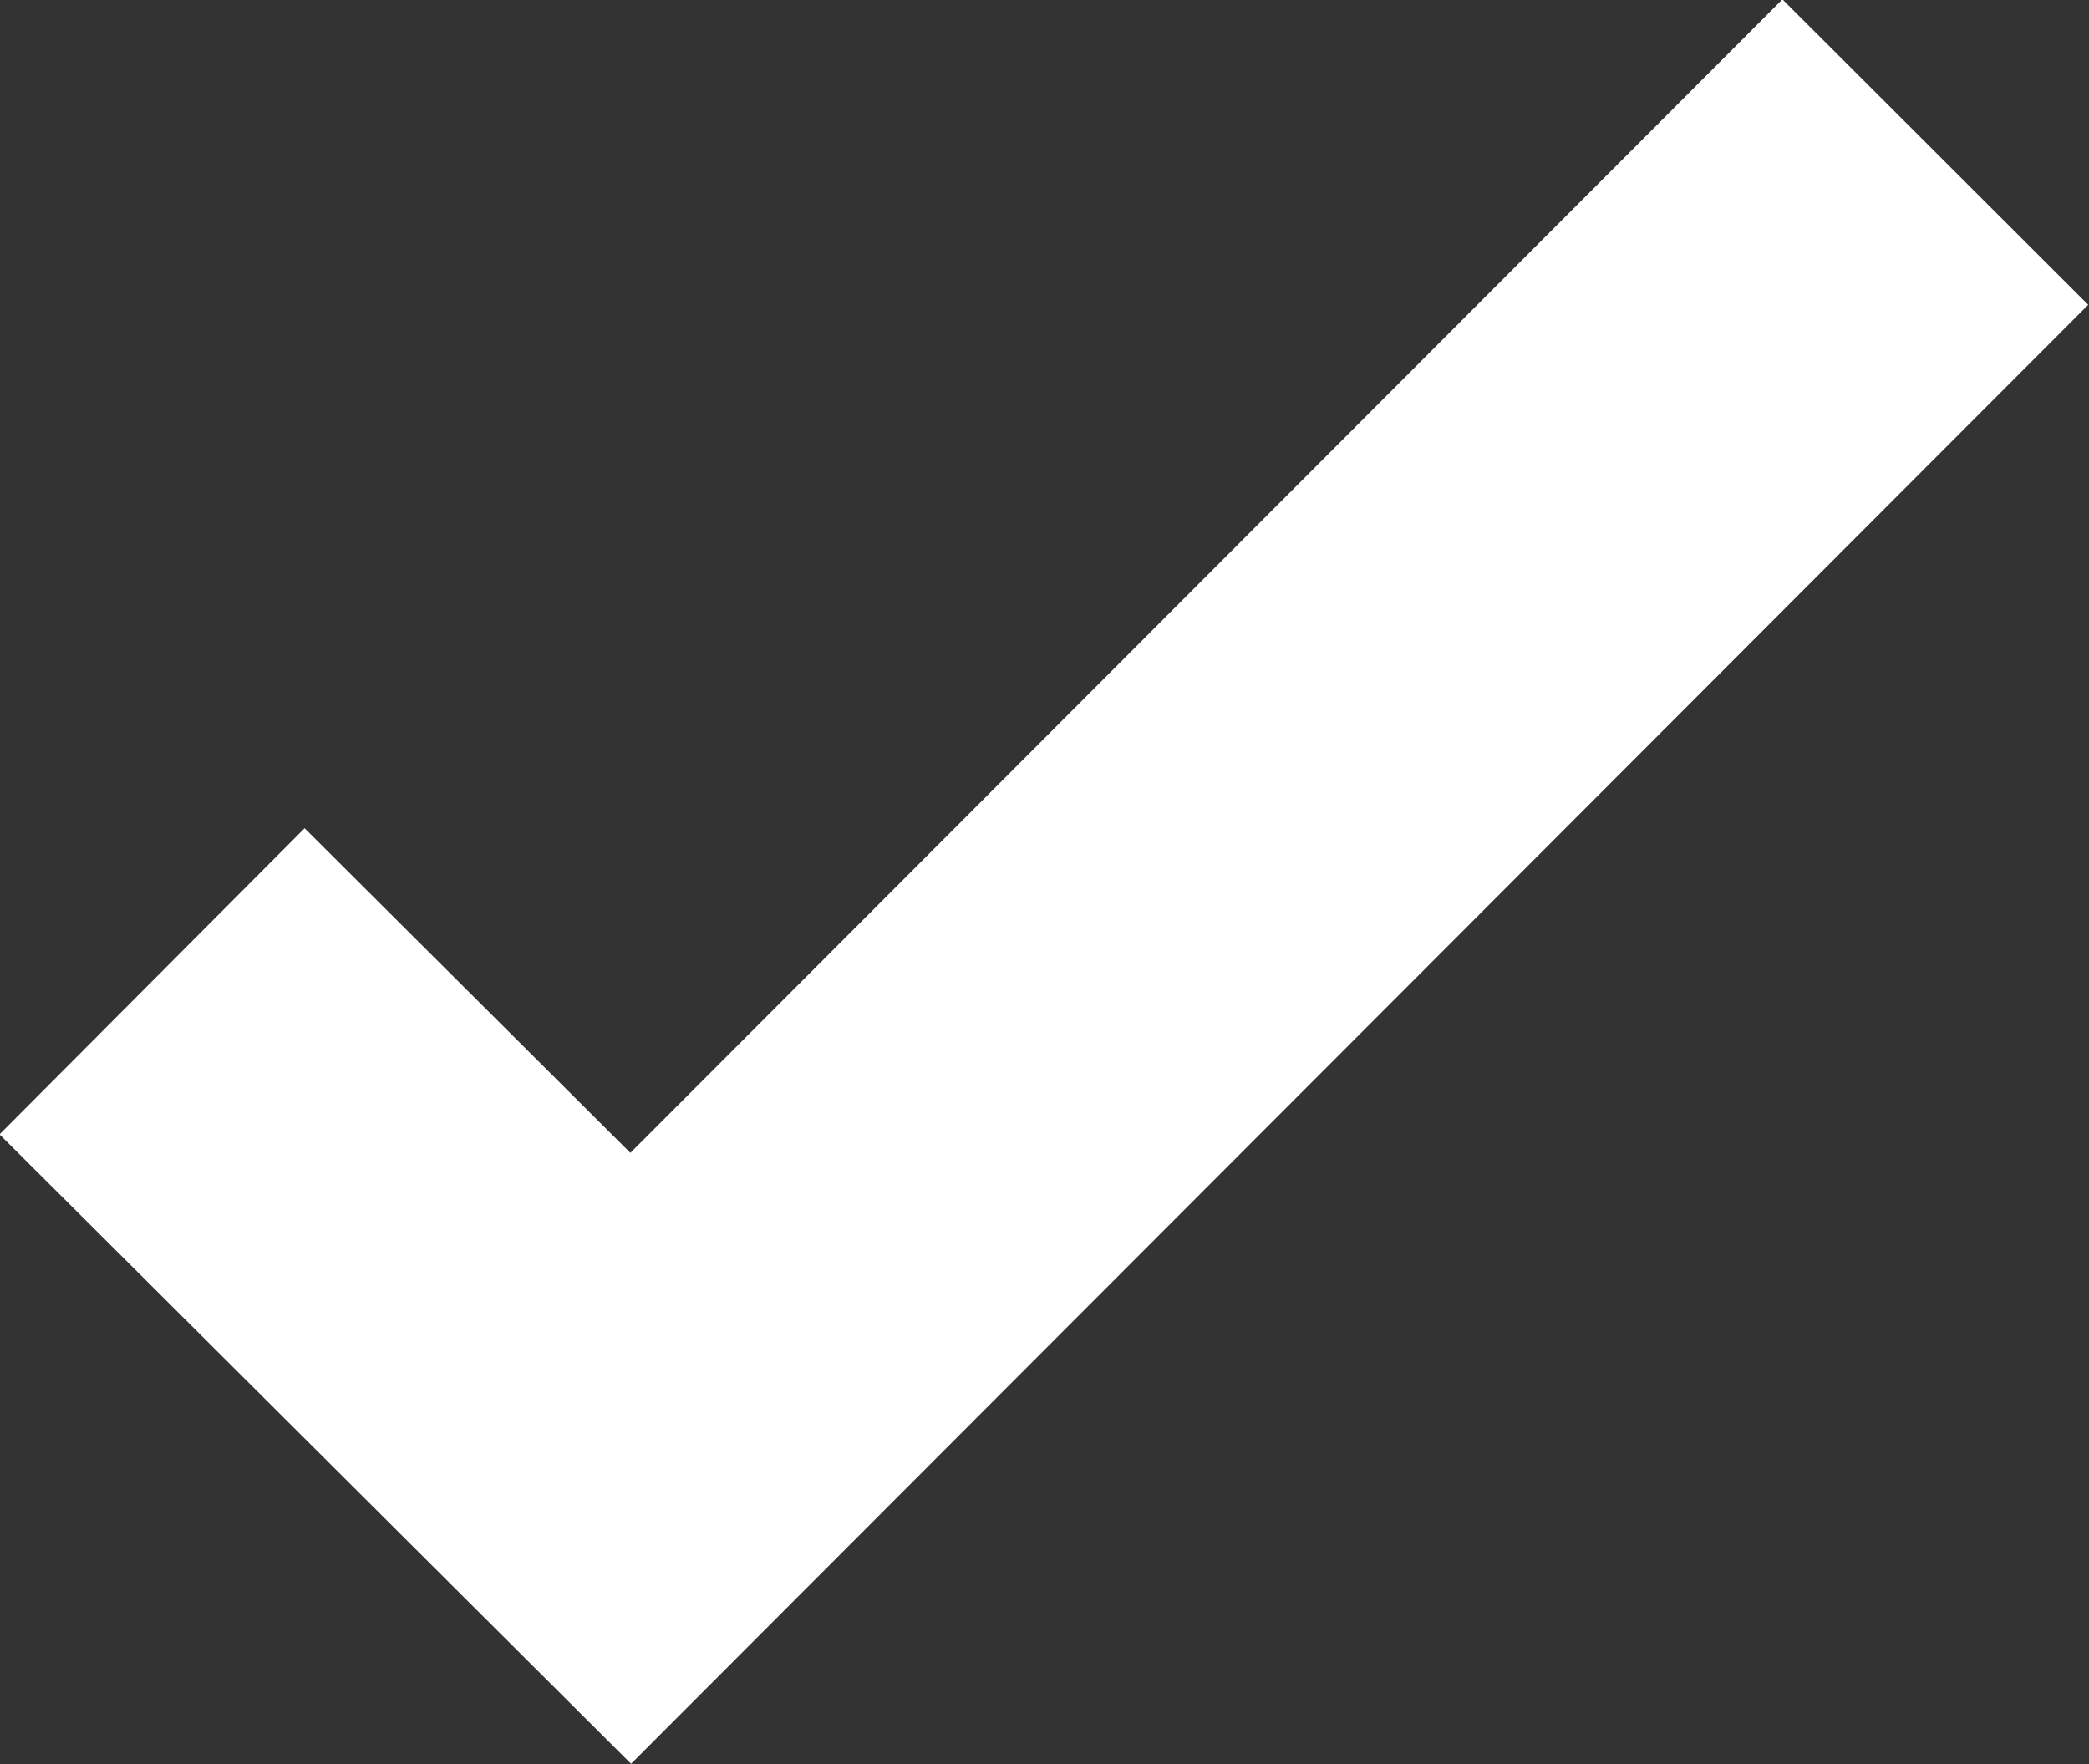 <svg xmlns="http://www.w3.org/2000/svg" viewBox="0 0 13.05 11.02"><rect x="0" y="0" width="13.05" height="11.02" fill="#333333" stroke="none"/><defs><style>.cls-1{fill:none;stroke:#fff;stroke-miterlimit:10;stroke-width:2.7px;}</style></defs><title>icn_check</title><g id="Layer_2" data-name="Layer 2"><g id="Nav"><polyline class="cls-1" points="0.95 6.13 3.94 9.11 12.09 0.95"/></g></g></svg>